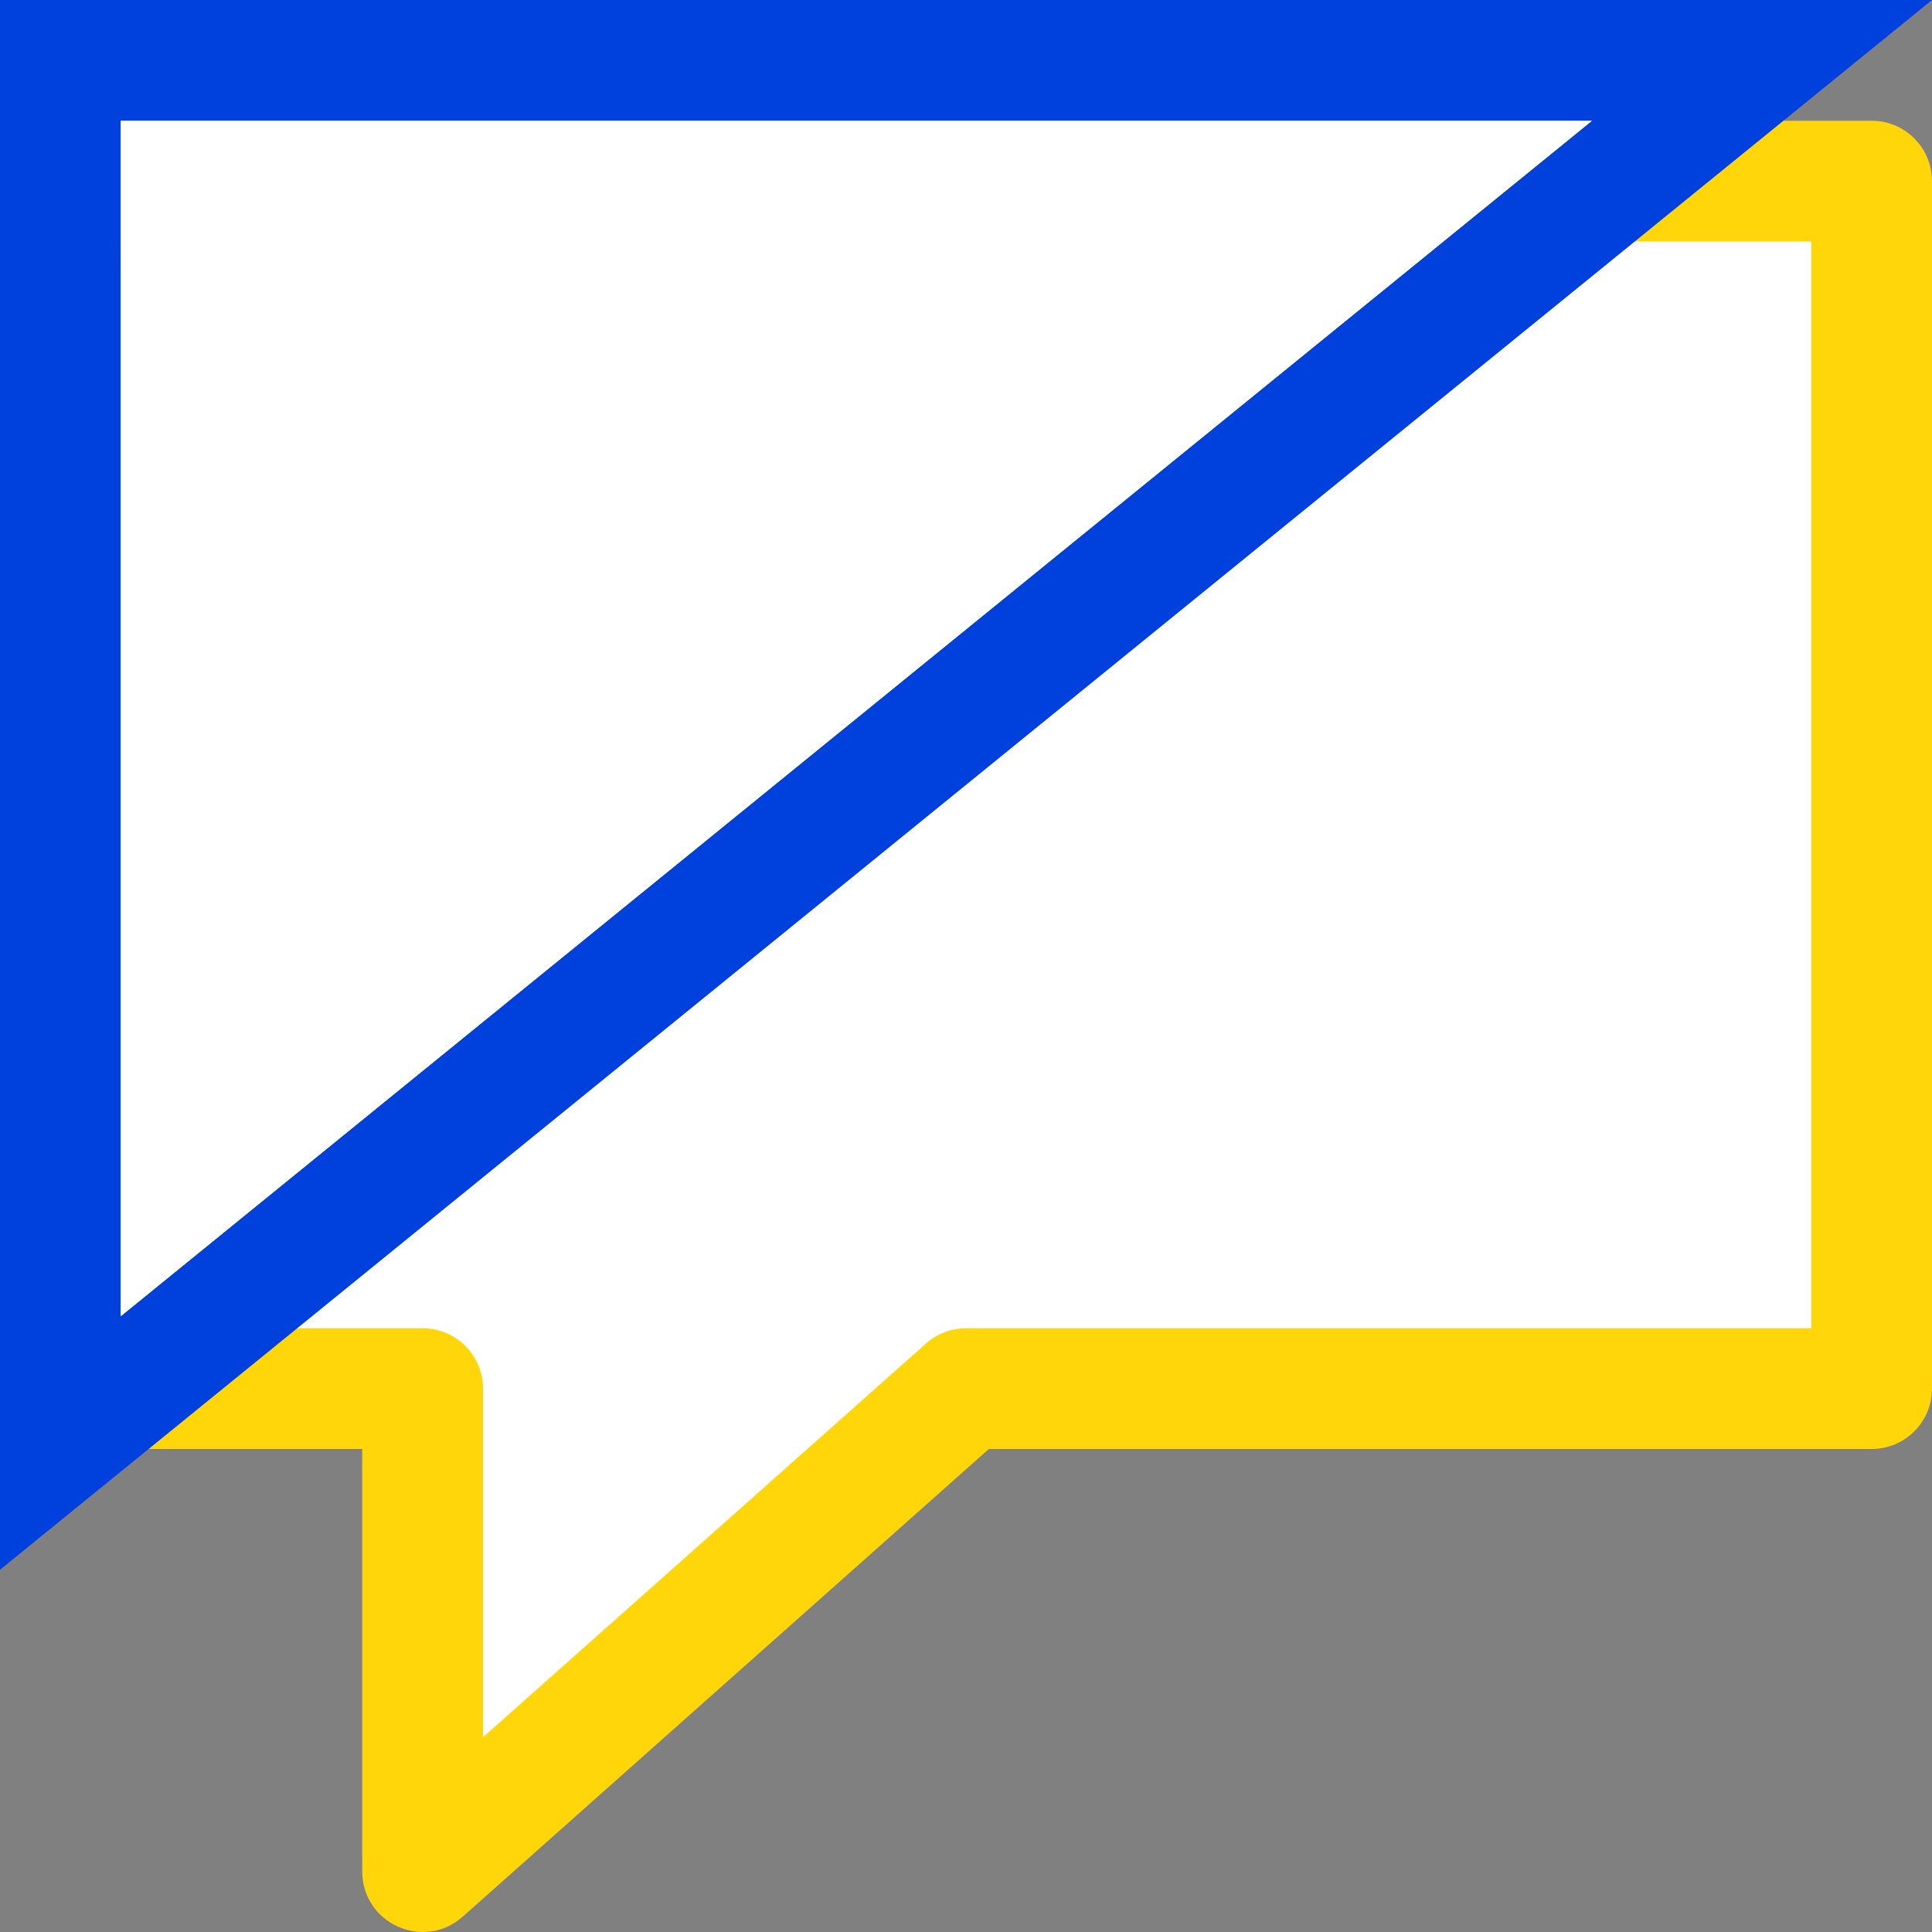 <svg viewBox="0 0 16 16" xmlns="http://www.w3.org/2000/svg"><rect x="0" y="0" width="16" height="16" fill="#808080" stroke="none"/><path d="m.5 1.5c0-0 0 10 0 10h3v4l4.5-4h7.5v-10z" fill="#fff"/><path d="m.5 1c-.276 0-.5.224-.5.5 0.0.029.003.059.008.088h-.008v4.412 5.5c0.0.276.224.5.5.5h2.5v3.5c.001.431.51.659.832.373l4.357-3.873h7.311c.276-0.0.5-.224.5-.5v-10c-0-.276-.224-.5-.5-.5zm.5 1h14v9h-7c-.122 0-.241.045-.332.127l-3.668 3.26v-2.887c-0-.276-.224-.5-.5-.5h-2.5v-5z" fill="#ffd60a"/><g fill-rule="evenodd"><path d="m0 0v13l16-13zm1 1h12.184l-12.184 9.9z" fill="#0040dd"/><path d="m1 1h12.184l-12.184 9.9z" fill="#fff"/></g></svg>